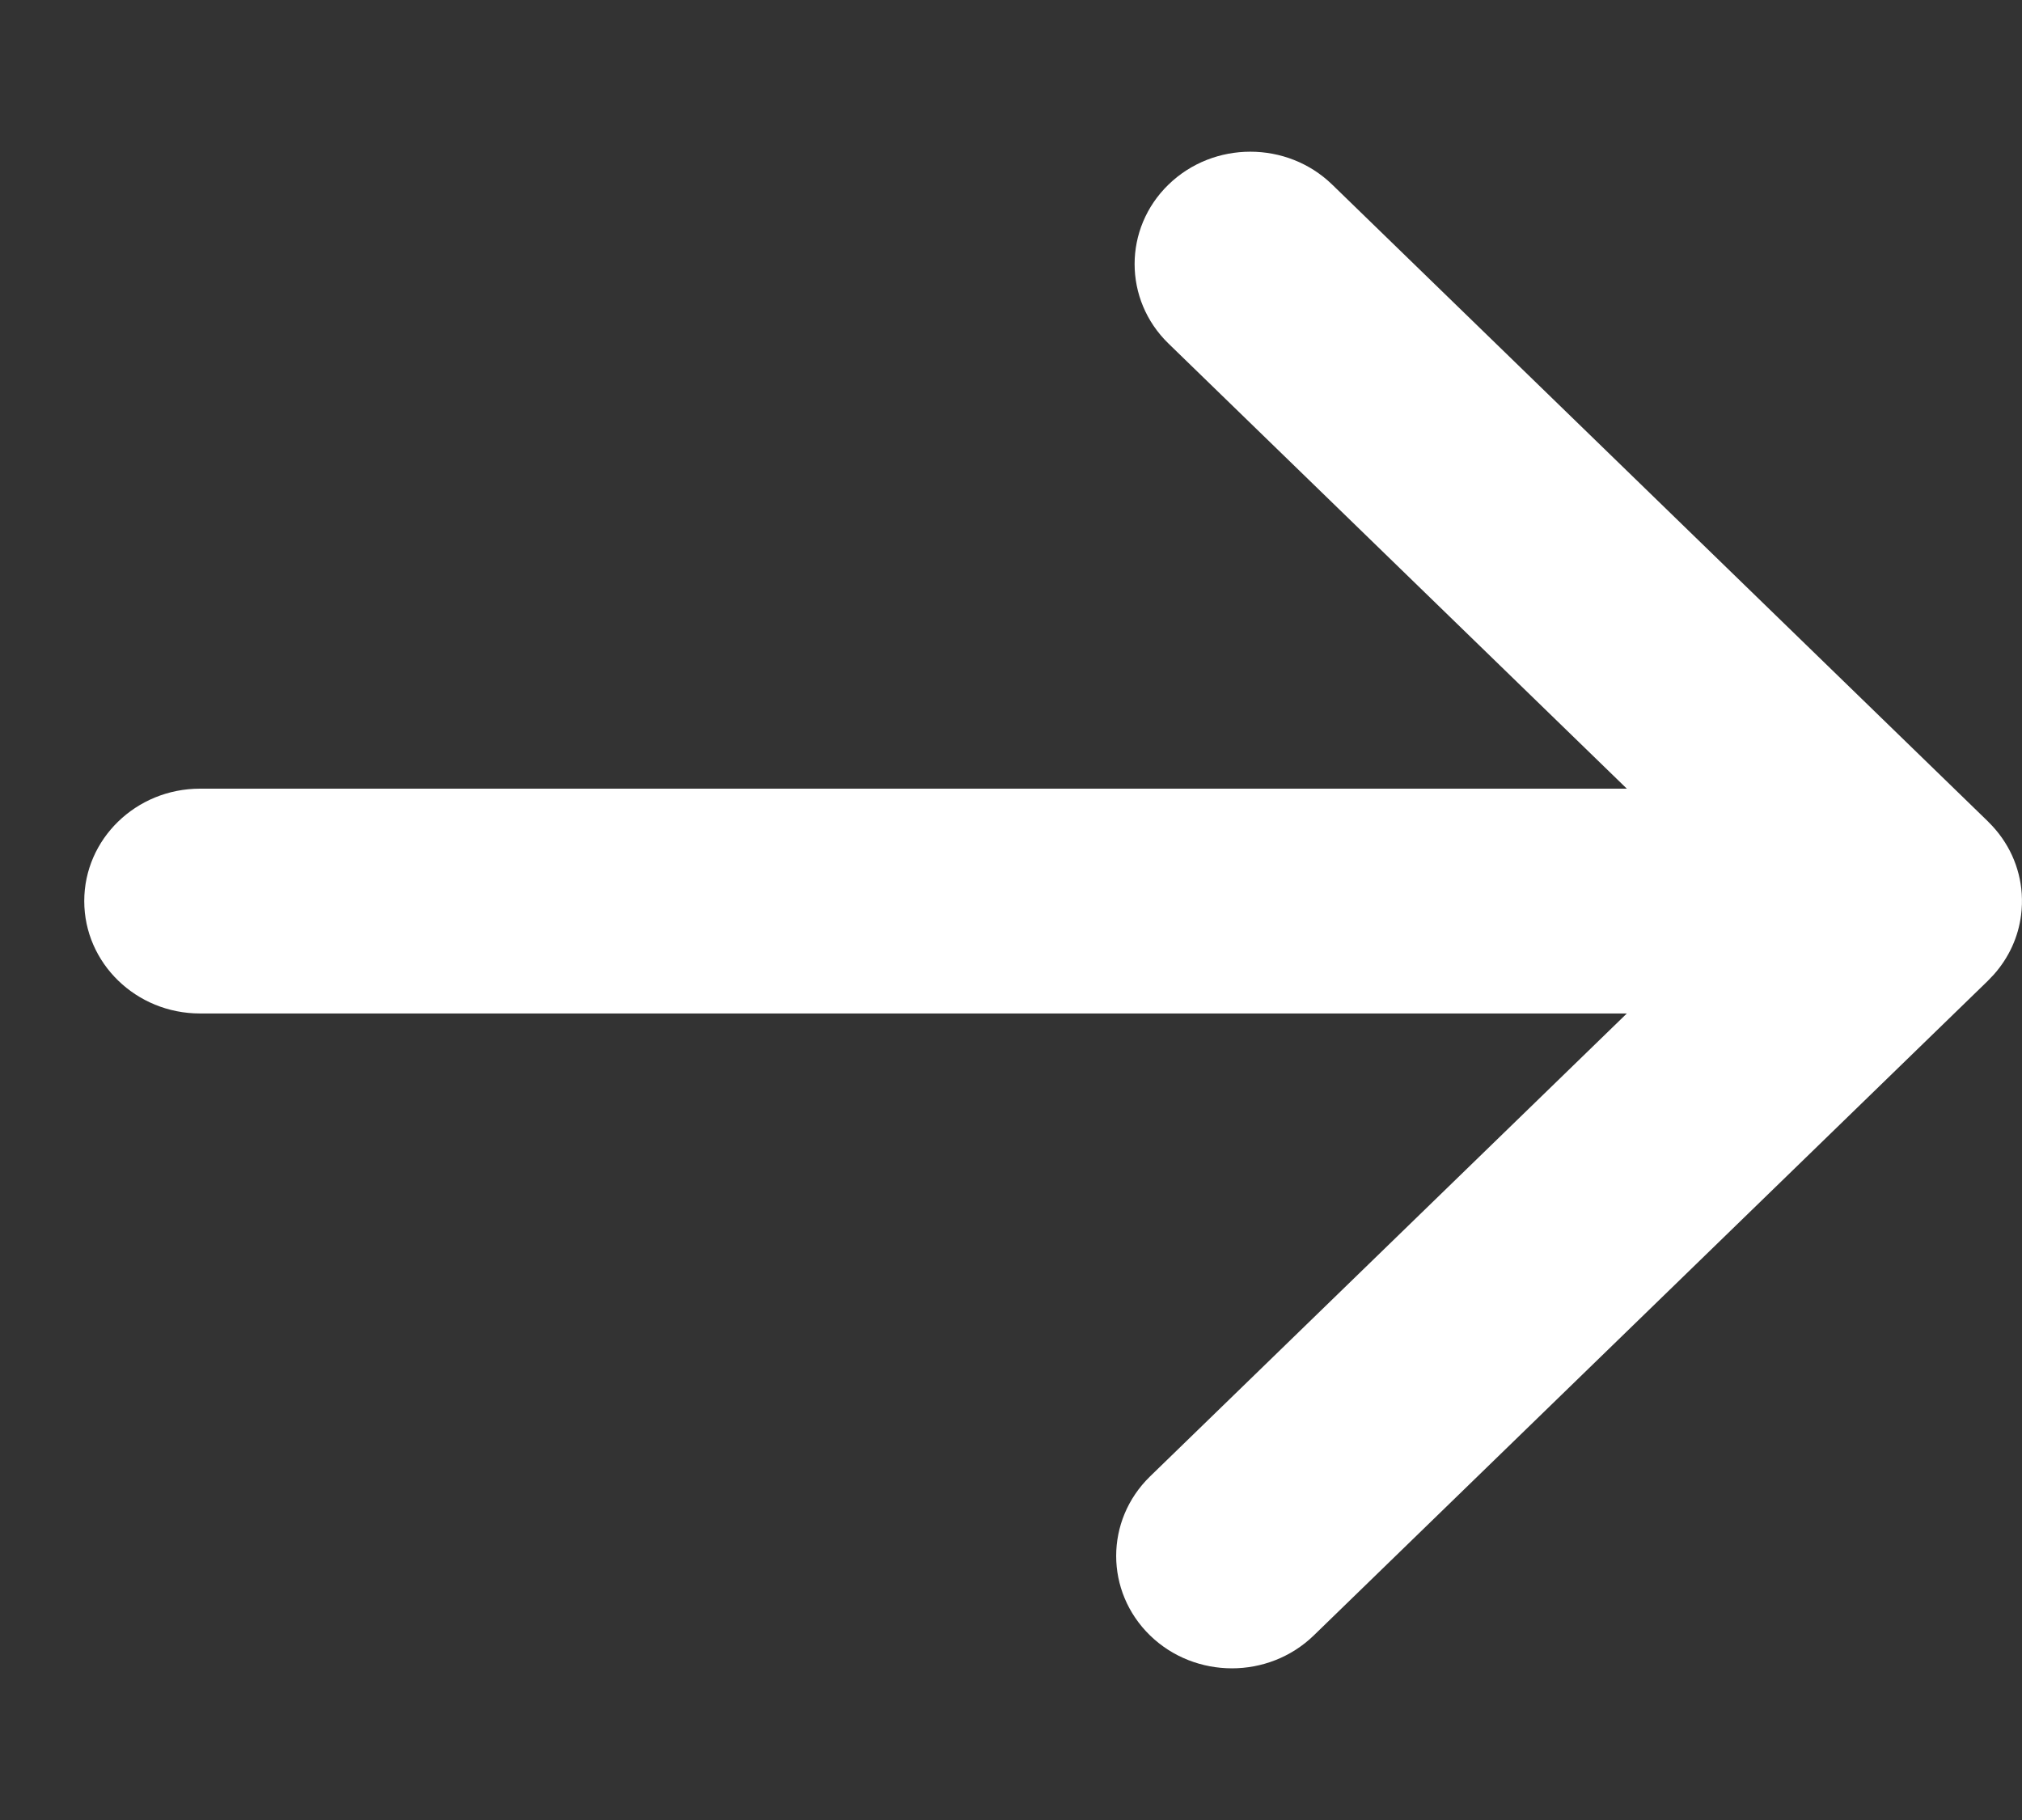 <svg xmlns="http://www.w3.org/2000/svg" width="30" height="27" viewBox="0 0 30 27">
    <rect x="0" y="0" width="30" height="27" fill="#333333" stroke="none"/>
    <path fill="#FFF" fill-rule="evenodd" d="M18.278 24.75c-.44 0-.88-.163-1.215-.488-.67-.652-.67-1.707 0-2.359l7.074-6.868H2.967c-.948 0-1.717-.747-1.717-1.668 0-.92.769-1.667 1.717-1.667h21.17l-6.8-6.603c-.336-.326-.503-.753-.503-1.18 0-.426.167-.853.503-1.179.67-.65 1.758-.65 2.428 0l9.732 9.45.002.002.001.002h.001v.001c.304.297.469.677.495 1.064.007.106.004.213-.01.32-.04.318-.177.627-.407.884-.029.032-.06.064-.09.094l-9.997 9.707c-.335.325-.775.488-1.214.488"/>
</svg>

